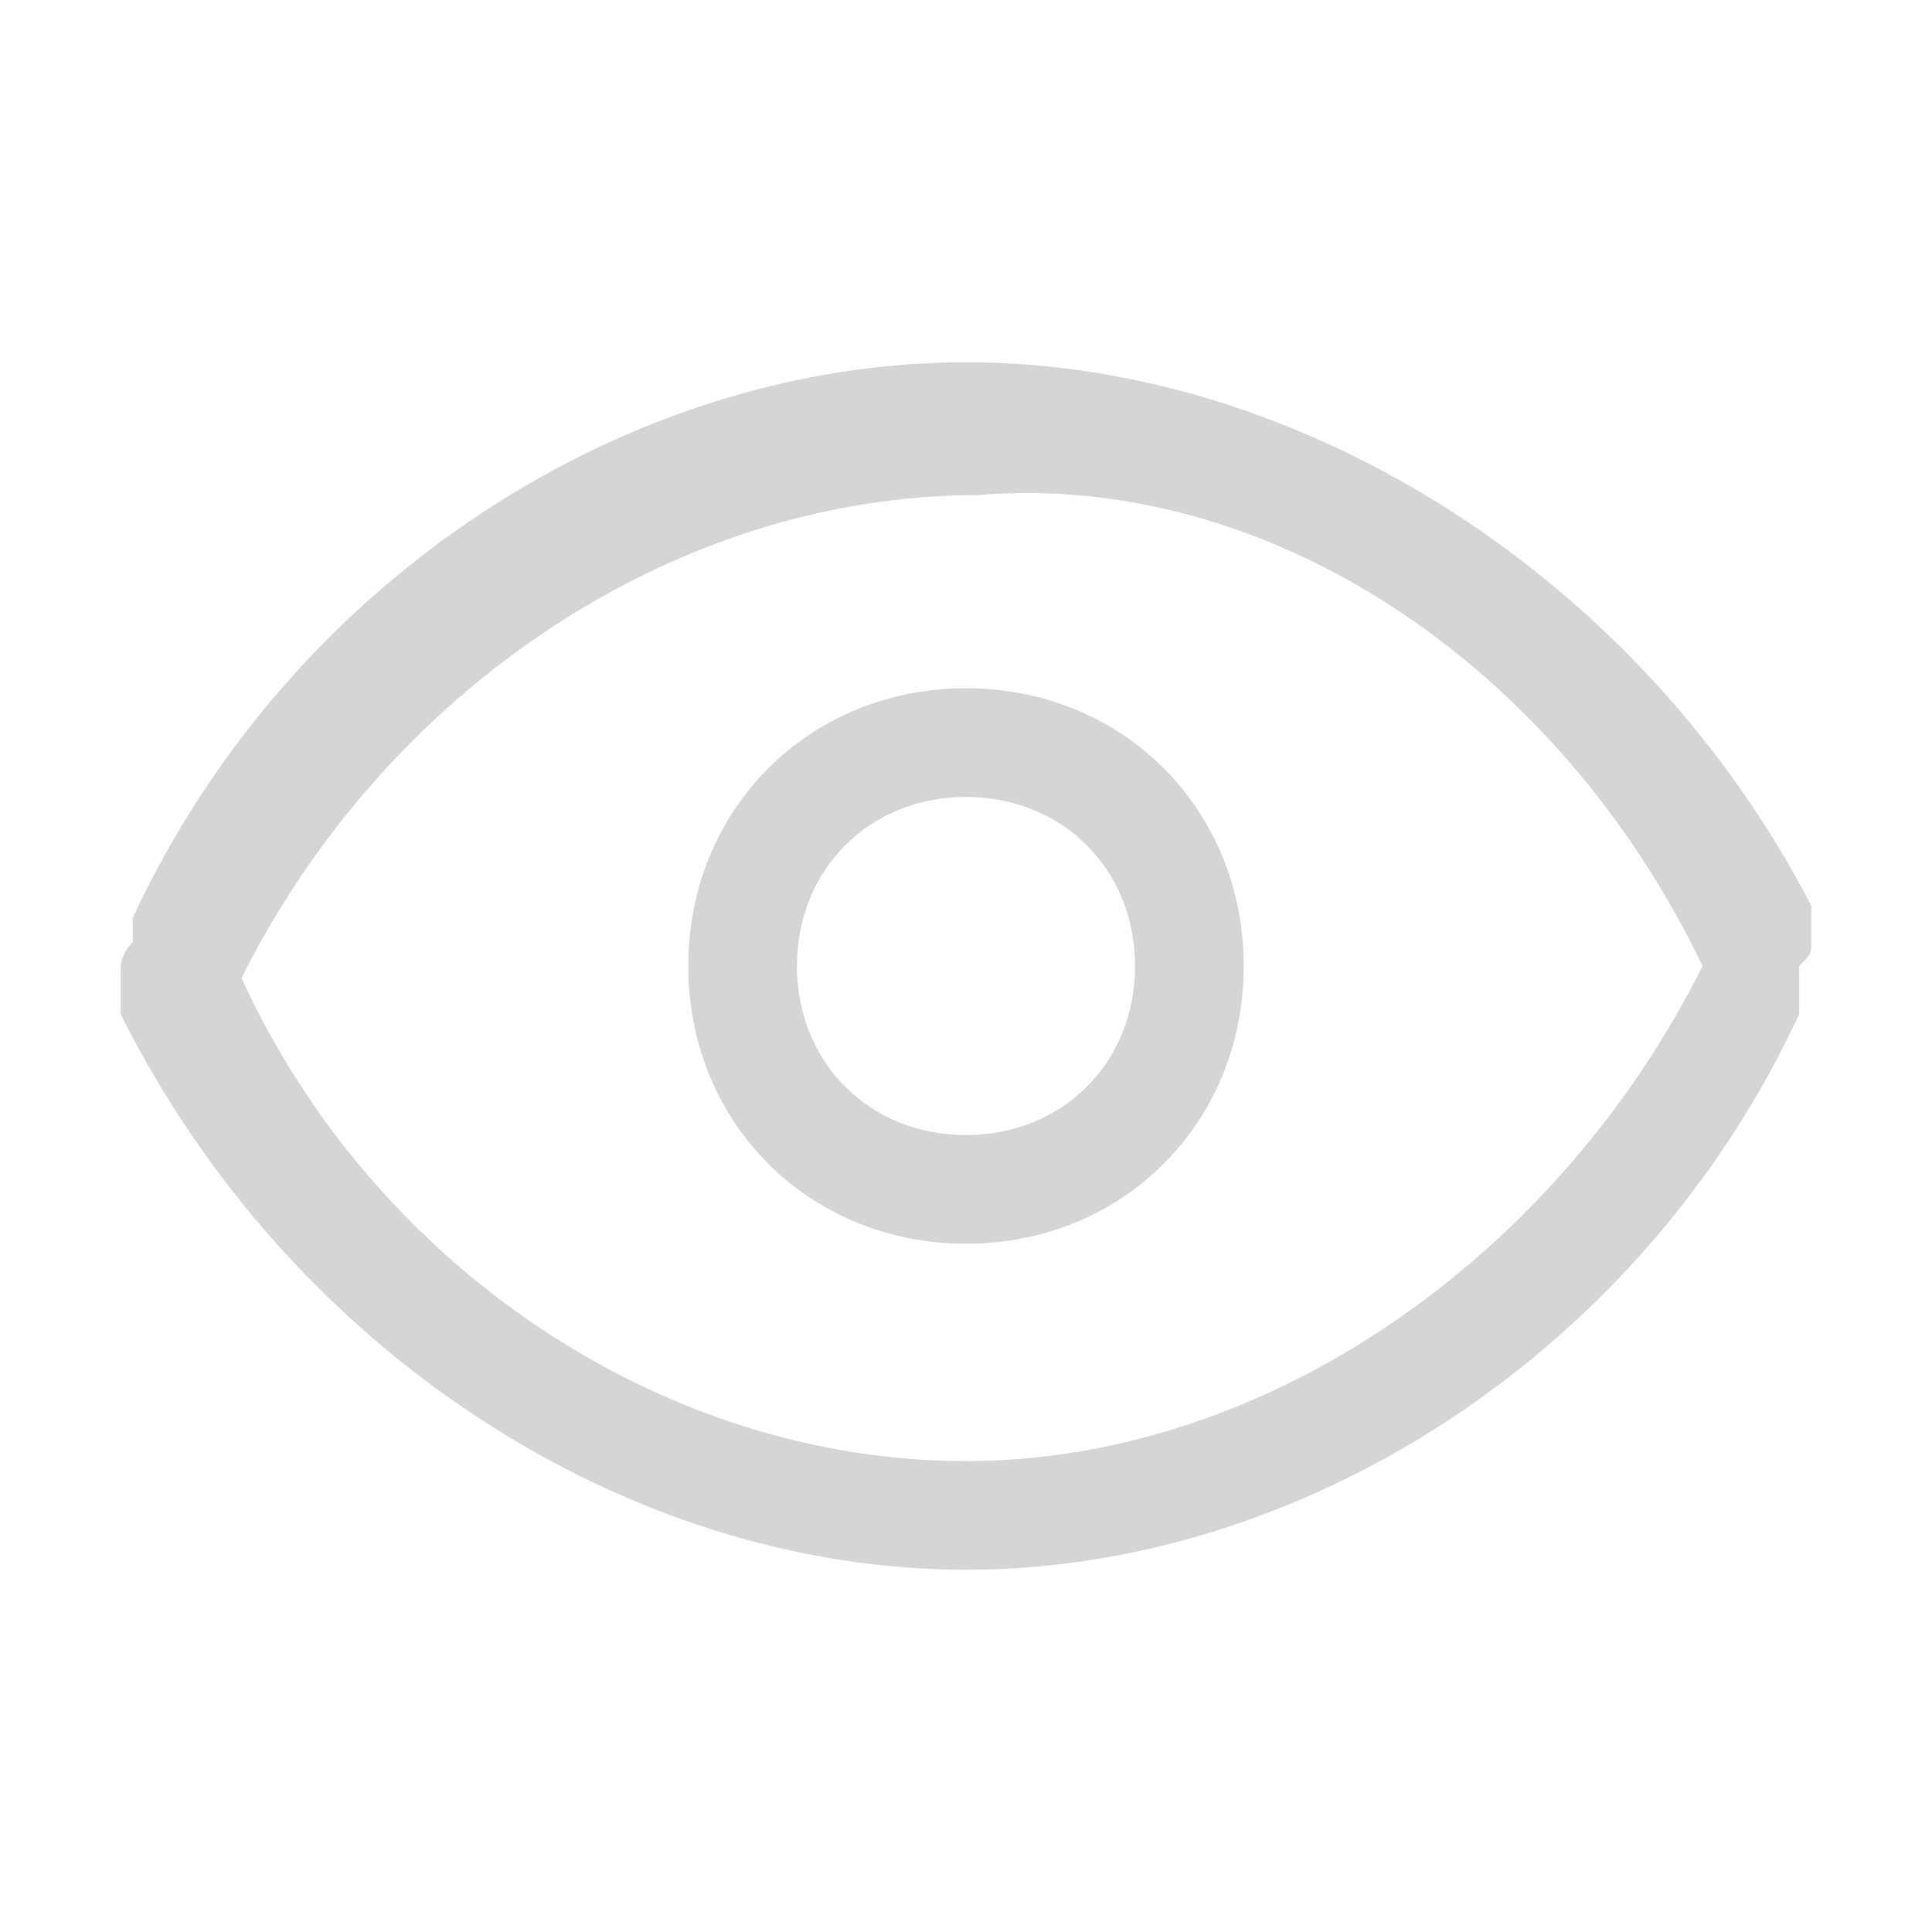 <?xml version="1.0" standalone="no"?><!DOCTYPE svg PUBLIC "-//W3C//DTD SVG 1.1//EN" "http://www.w3.org/Graphics/SVG/1.1/DTD/svg11.dtd"><svg t="1542016067118" class="icon" style="" viewBox="0 0 1024 1024" version="1.1" xmlns="http://www.w3.org/2000/svg" p-id="1827" xmlns:xlink="http://www.w3.org/1999/xlink" width="16" height="16"><defs><style type="text/css"></style></defs><path d="M960 499.2v-12.8-6.4C870.4 307.2 691.2 192 512 192S153.6 307.2 70.4 486.4v12.8C64 505.6 64 512 64 512v25.6C153.6 716.8 332.8 832 512 832s358.4-115.2 441.6-294.4v-6.4-6.4V512c6.4-6.4 6.4-6.4 6.4-12.8z m-57.6 12.8s0 6.4 0 0c-76.8 153.6-230.4 262.4-390.4 262.4-160 0-313.6-102.4-384-256 76.8-153.6 230.4-256 390.4-256 153.6-12.8 307.2 89.6 384 249.6z" p-id="1828" fill="#d5d5d5"></path><path d="M512 364.8c-83.2 0-147.2 64-147.2 147.2 0 83.2 64 147.2 147.2 147.2s147.2-64 147.2-147.2c0-83.2-64-147.2-147.2-147.2z m0 236.8c-51.2 0-89.6-38.4-89.6-89.6 0-51.2 38.4-89.6 89.6-89.6 51.2 0 89.6 38.4 89.6 89.6 0 51.2-38.4 89.6-89.6 89.6z" p-id="1829" fill="#d5d5d5"></path></svg>